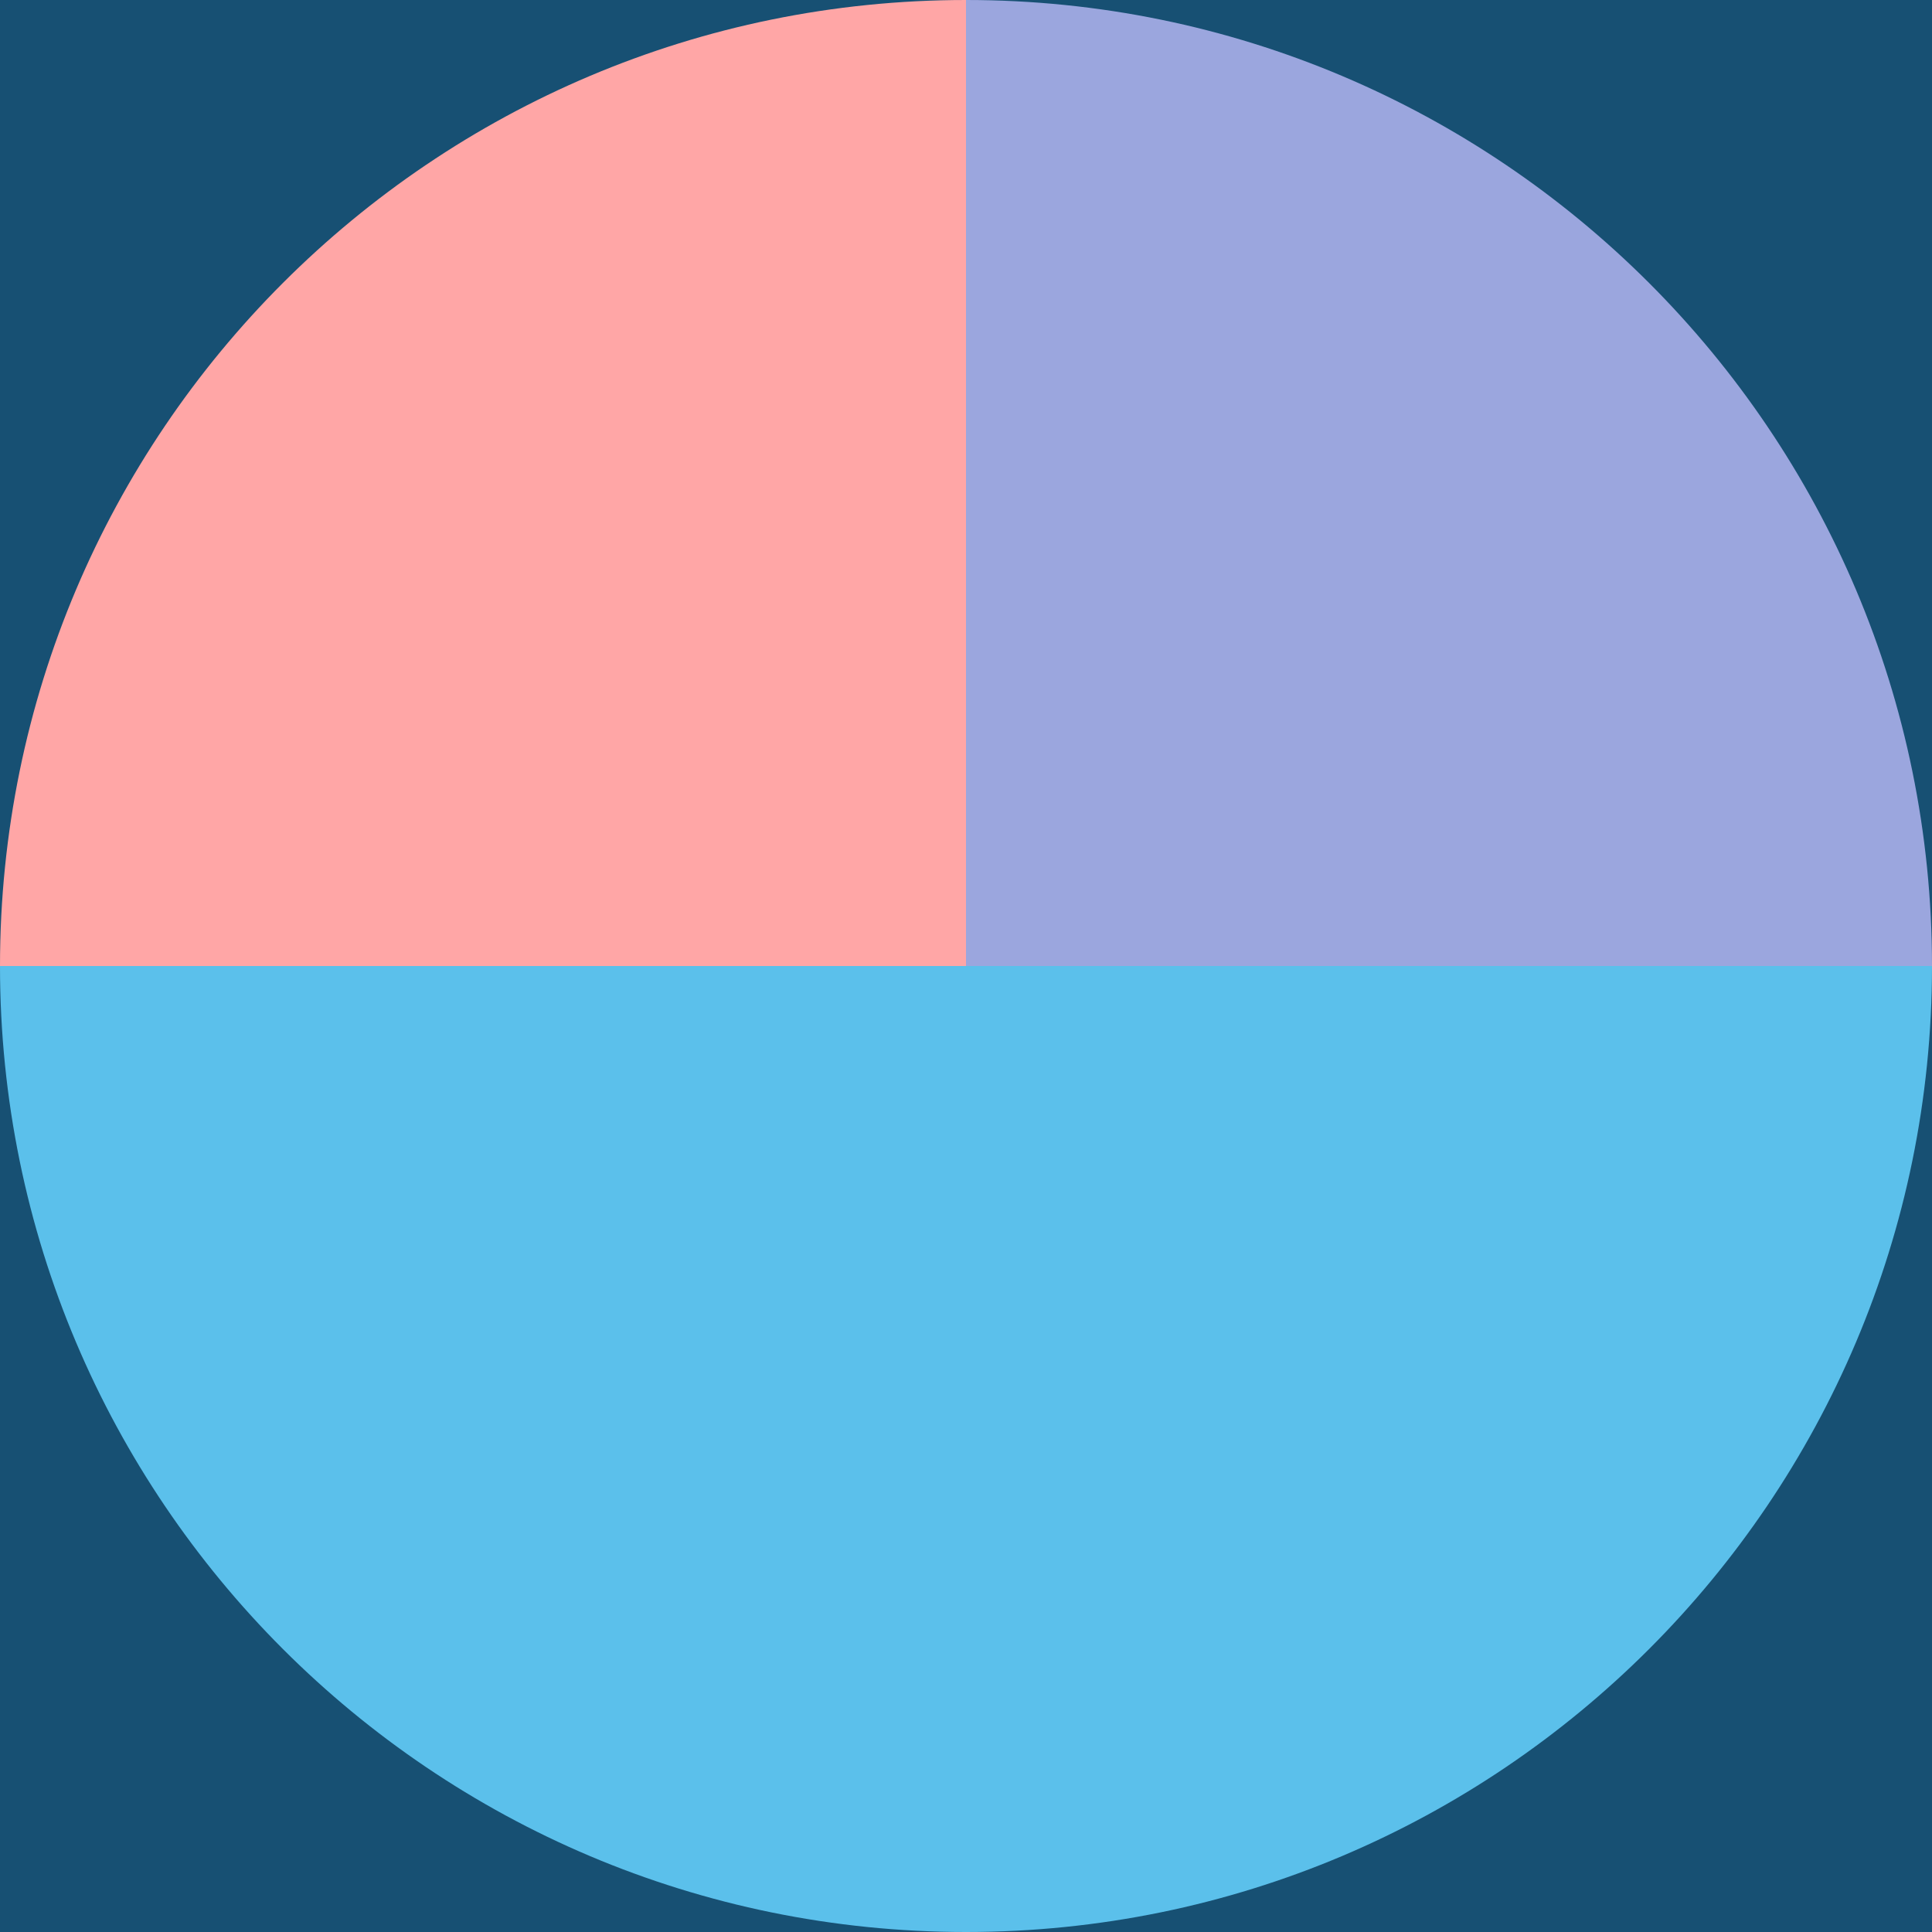 <svg width="50" height="50" viewBox="0 0 50 50" fill="none" xmlns="http://www.w3.org/2000/svg">
<rect x="50" y="50" width="50" height="50" transform="rotate(-180 50 50)" fill="#175073"/>
<path fill-rule="evenodd" clip-rule="evenodd" d="M3.27835e-06 25C1.46777e-06 38.807 11.193 50 25 50C38.807 50 50 38.807 50 25L3.27835e-06 25Z" fill="#5BC0EB"/>
<path fill-rule="evenodd" clip-rule="evenodd" d="M25 25L25 0C11.193 -1.20706e-06 -5.98281e-05 11.193 -6.10352e-05 25L25 25Z" fill="#FFA6A6"/>
<path fill-rule="evenodd" clip-rule="evenodd" d="M25 25L25 0C38.807 1.20706e-06 50 11.193 50 25L25 25Z" fill="#9BA6DE"/>
</svg>
